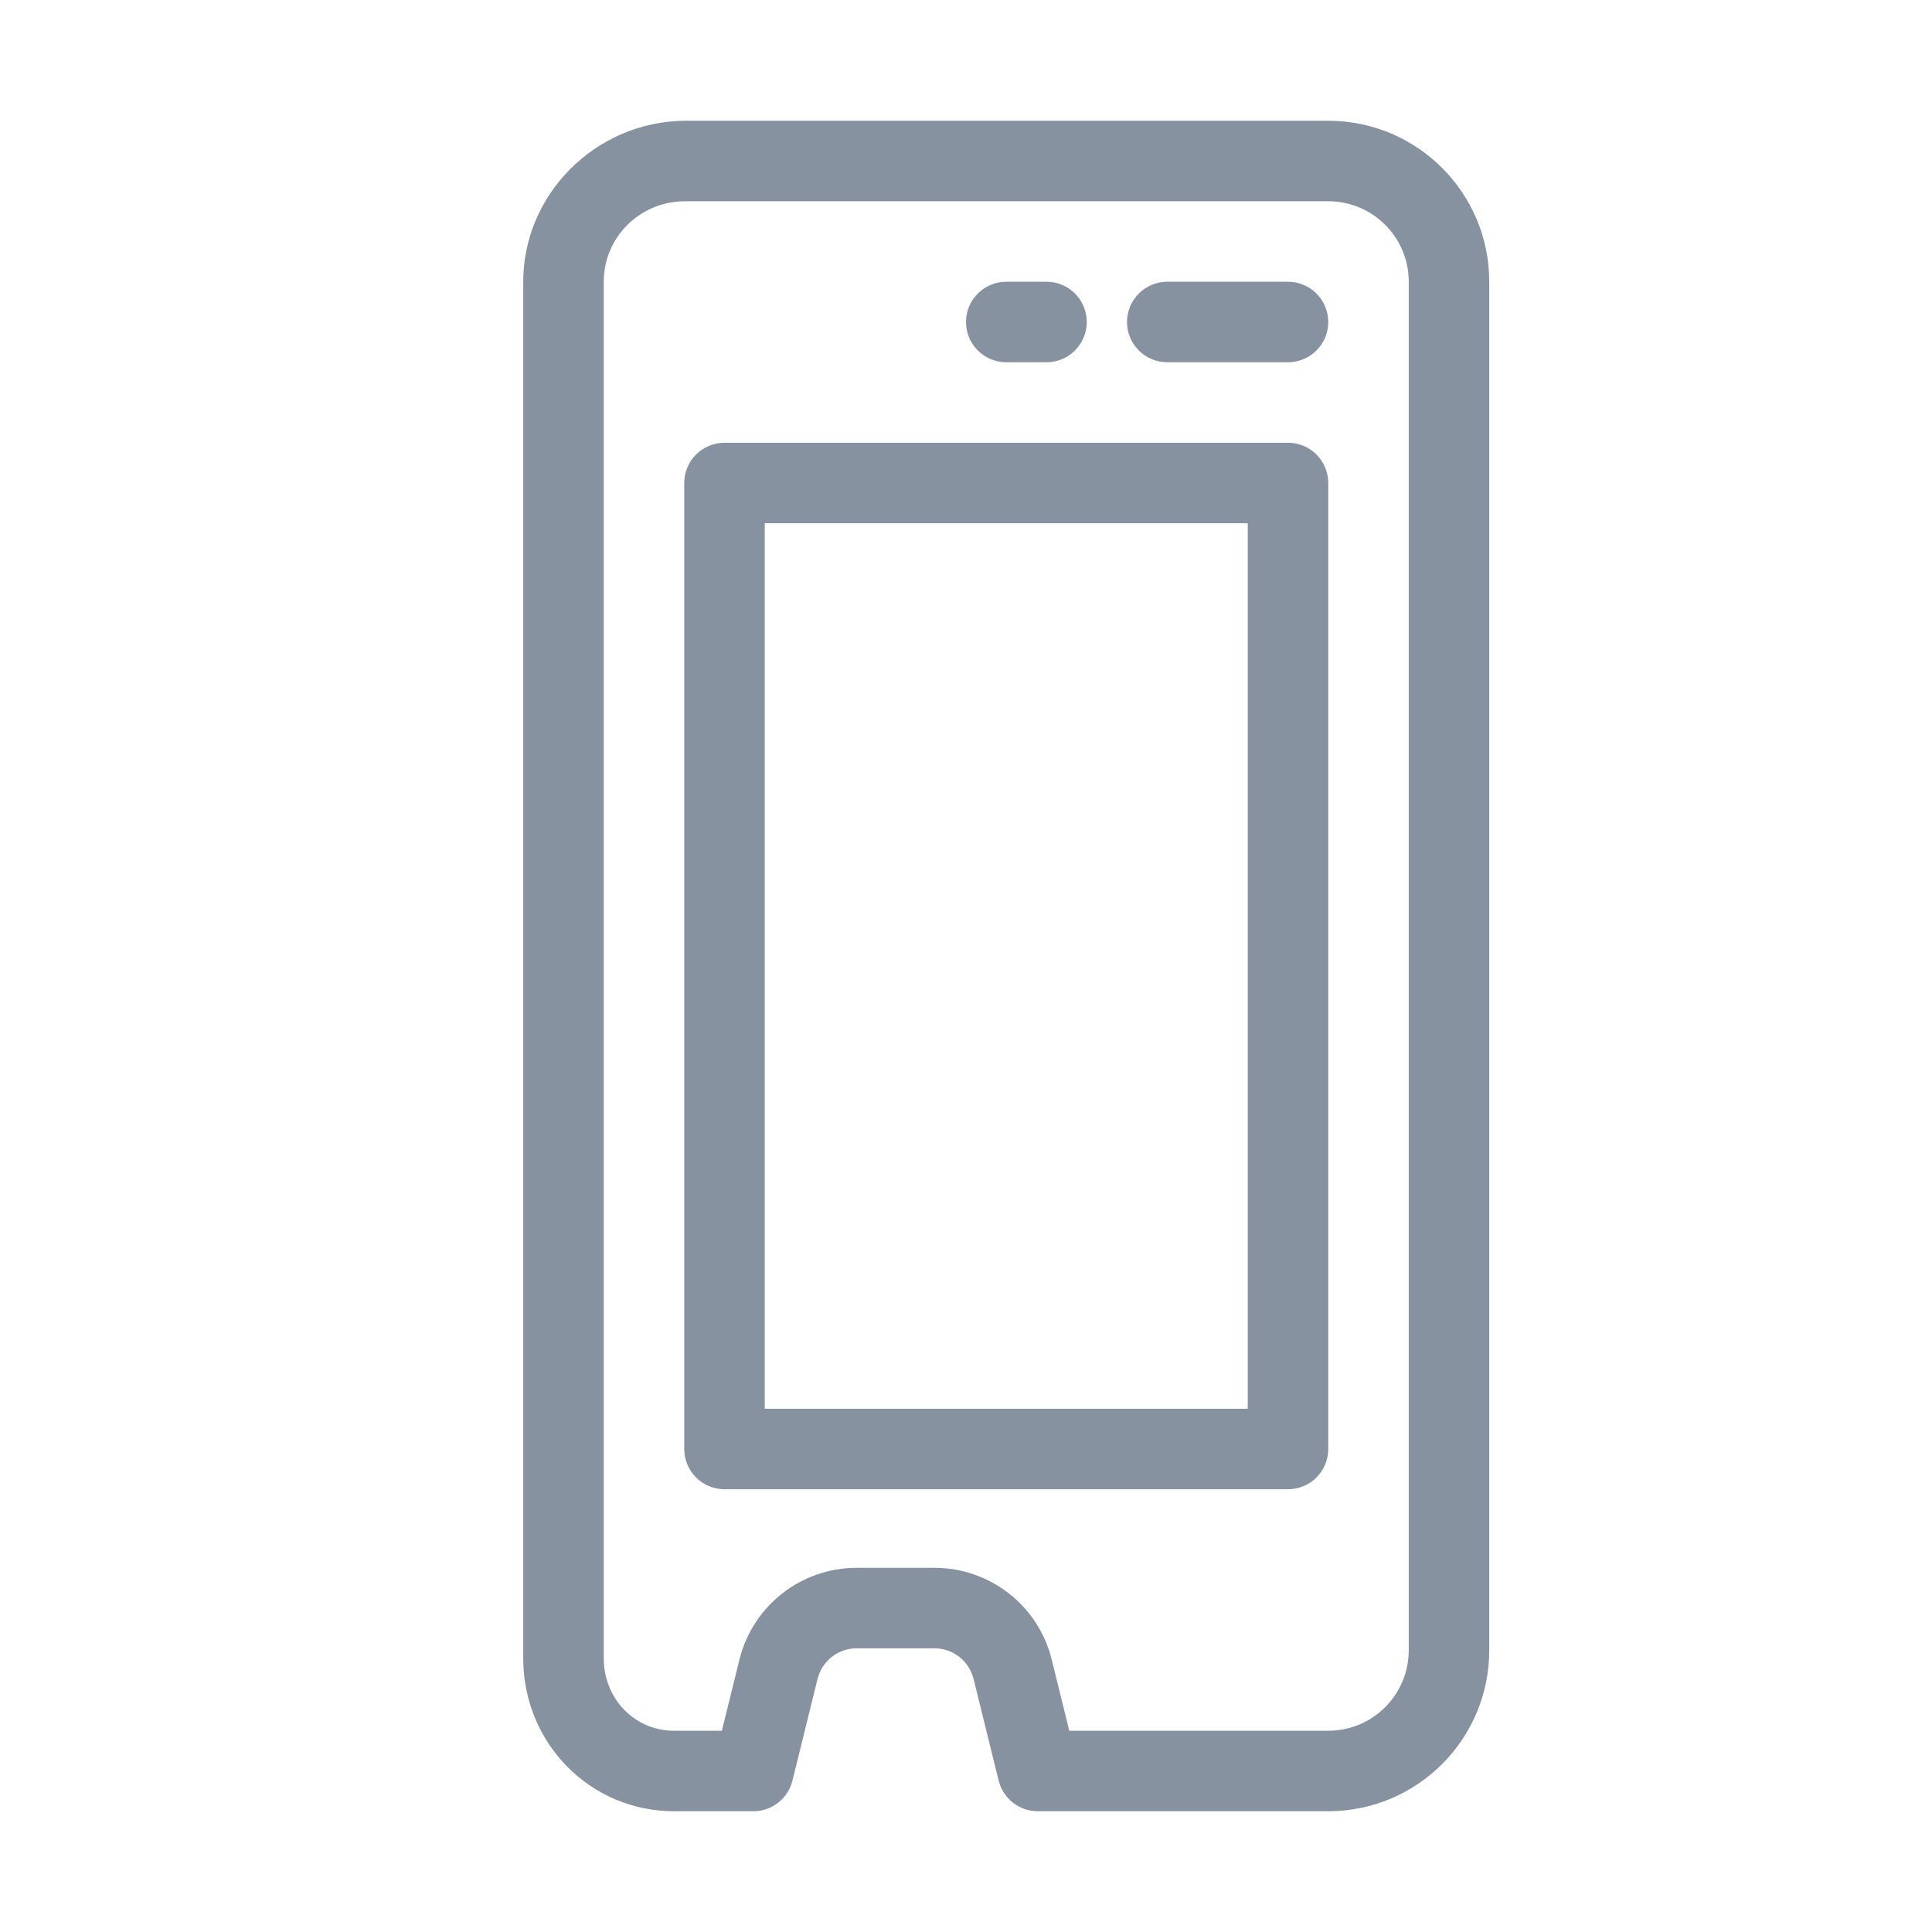 <?xml version="1.0" encoding="UTF-8"?>
<svg width="48px" height="48px" viewBox="0 0 48 48" version="1.1" xmlns="http://www.w3.org/2000/svg" xmlns:xlink="http://www.w3.org/1999/xlink">
    <title>Handheld</title>
    <g id="Handheld" stroke="none" stroke-width="1" fill="none" fill-rule="evenodd">
        <g id="Group" transform="translate(13, 3)" fill="#8792A1">
            <path d="M6,10 L6,32 L18,32 L18,10 L6,10 Z M5,8 L19,8 C19.553,8 20,8.448 20,9 L20,33 C20,33.552 19.553,34 19,34 L5,34 C4.448,34 4,33.552 4,33 L4,9 C4,8.448 4.448,8 5,8 Z" id="Rectangle" fill-rule="nonzero"></path>
            <path d="M4.934,40 L5.371,38.232 C5.702,36.893 6.904,35.952 8.283,35.952 L10.217,35.952 C11.597,35.952 12.799,36.893 13.13,38.232 L13.566,40 L20,40 C21.105,40 22,39.105 22,38 L22,4 C22,2.895 21.105,2 20,2 L4,2 C2.872,2.013 1.987,2.919 2,4.024 L2,38.226 C2.012,39.209 2.767,40 3.75,40 L4.934,40 Z M20,0 C22.209,0 24,1.791 24,4 L24,38 C24,40.209 22.209,42 20,42 L12.783,42 C12.323,42 11.923,41.686 11.812,41.24 L11.188,38.712 C11.078,38.266 10.677,37.952 10.217,37.952 L8.283,37.952 C7.823,37.952 7.423,38.266 7.312,38.712 L6.688,41.24 C6.578,41.686 6.177,42 5.717,42 L3.75,42 C1.672,42 0.025,40.328 0,38.25 L0,4.048 C-0.026,1.839 1.791,0.027 4,0 C4.011,0 9.344,0 20,0 Z" id="Rectangle" fill-rule="nonzero"></path>
            <path d="M16,4 L19,4 C19.553,4 20,4.448 20,5 C20,5.552 19.553,6 19,6 L16,6 C15.448,6 15,5.552 15,5 C15,4.448 15.448,4 16,4 Z" id="Rectangle-2"></path>
            <path d="M12,4 L13,4 C13.553,4 14,4.448 14,5 C14,5.552 13.553,6 13,6 L12,6 C11.448,6 11,5.552 11,5 C11,4.448 11.448,4 12,4 Z" id="Rectangle-2"></path>
        </g>
    </g>
</svg>